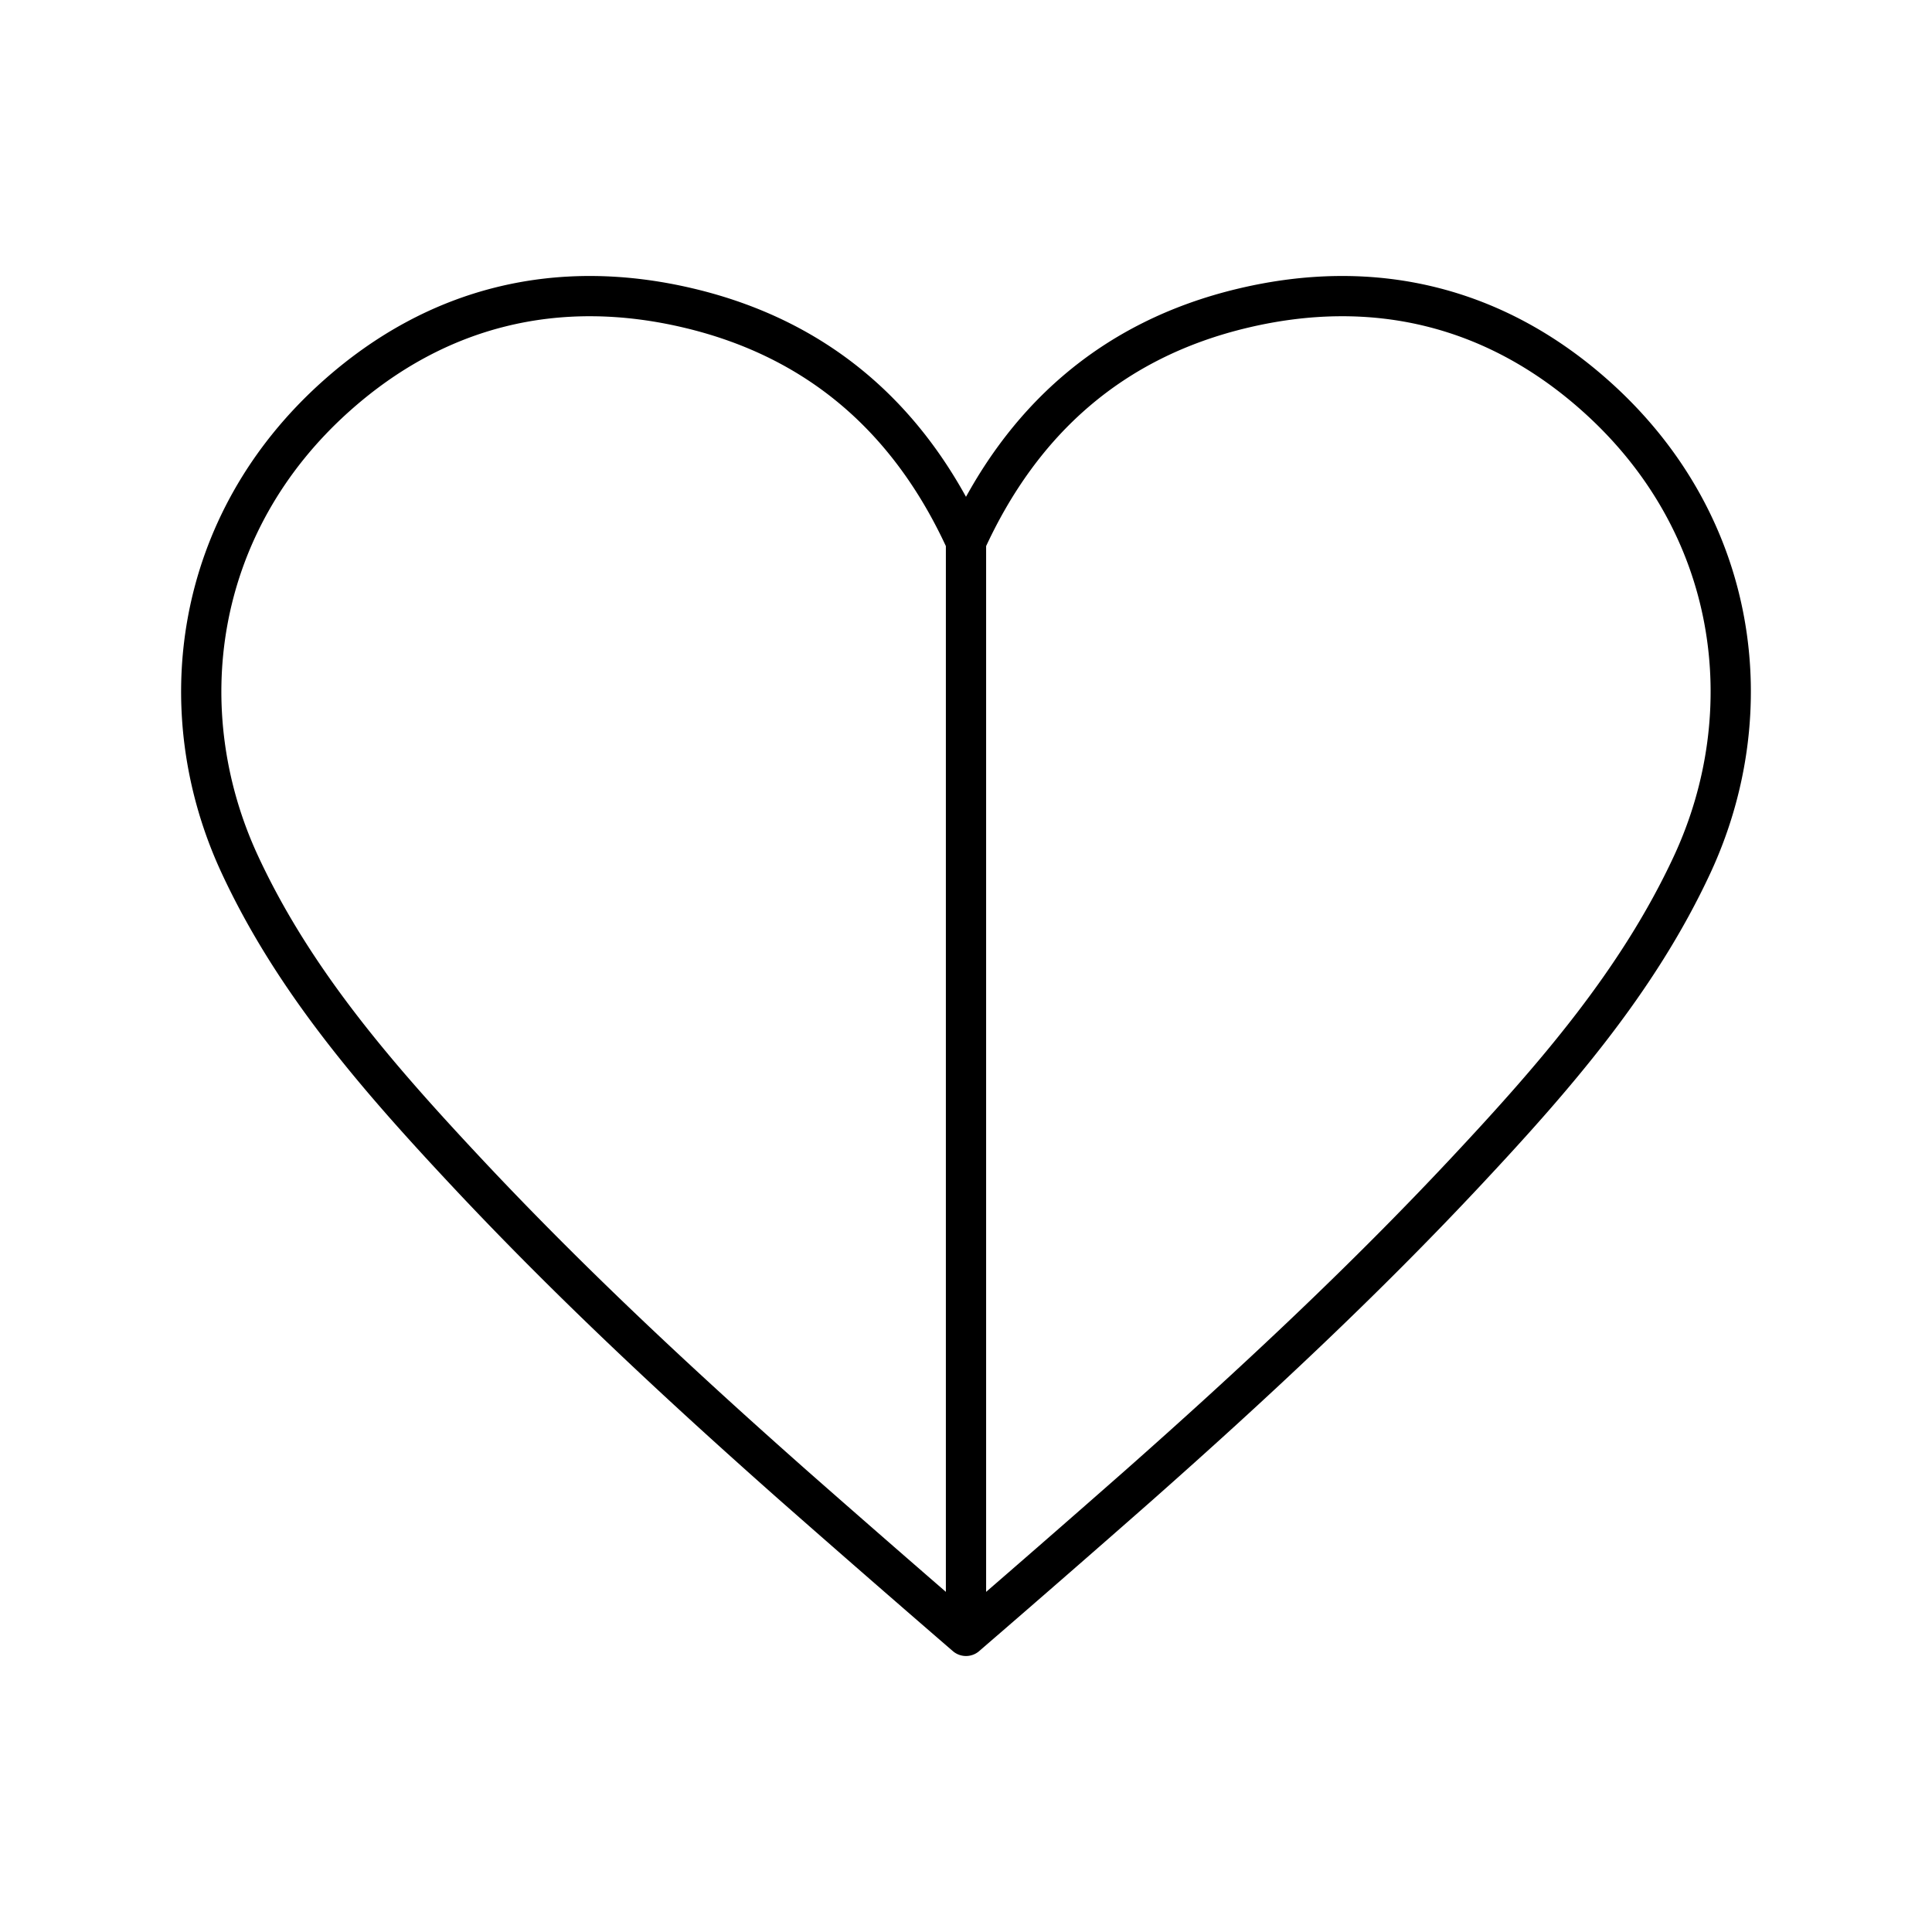 <svg xmlns="http://www.w3.org/2000/svg" width="1em" height="1em" viewBox="0 0 48 48"><path fill="none" stroke="currentColor" stroke-linecap="round" stroke-linejoin="round" d="M24 13.458c1.376-3.022 3.636-5.03 6.88-5.801c3.263-.777 6.265-.041 8.746 2.165c3.596 3.195 4.17 7.87 2.42 11.648c-1.353 2.916-3.436 5.298-5.591 7.603c-2.579 2.759-5.344 5.336-8.174 7.839A584 584 0 0 1 24 40.643a592 592 0 0 1-4.28-3.731c-2.83-2.503-5.597-5.08-8.175-7.839c-2.155-2.305-4.239-4.687-5.59-7.603c-1.752-3.778-1.177-8.453 2.419-11.648c2.482-2.206 5.483-2.942 8.746-2.165c3.244.772 5.504 2.779 6.88 5.801m0 0v27.185"/></svg>